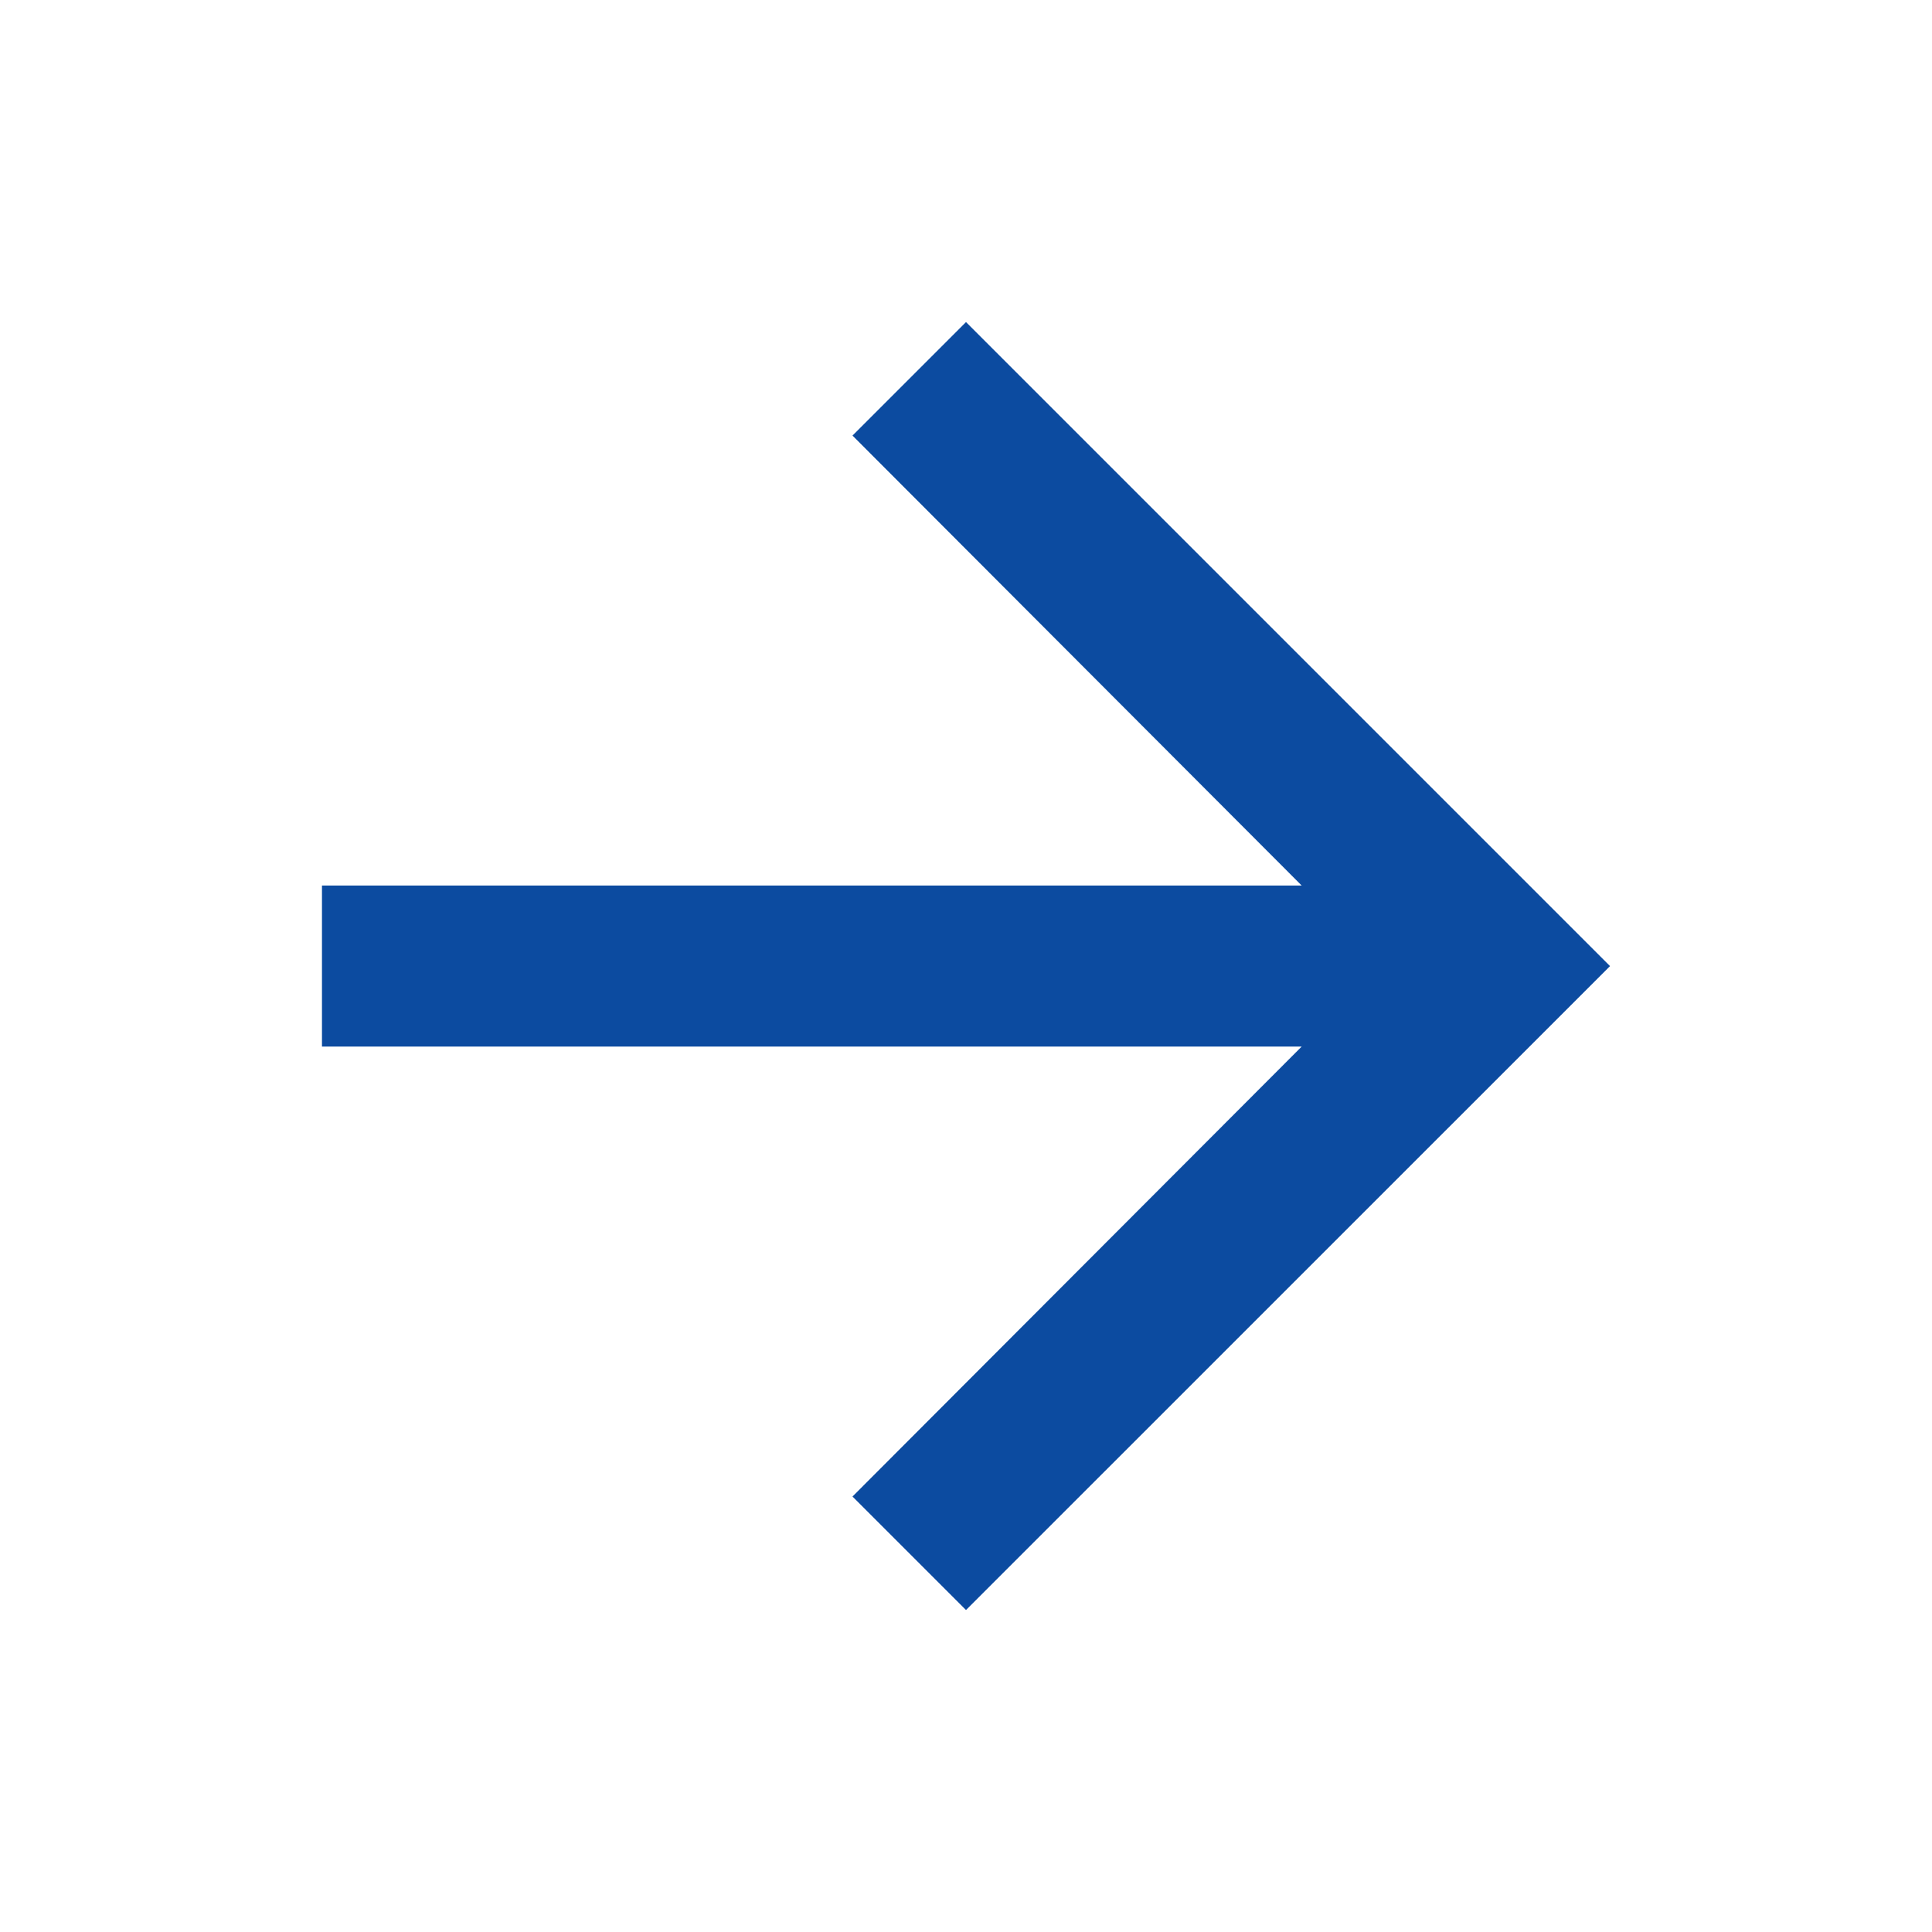 <svg width="20" height="20" viewBox="0 0 20 20" fill="none" xmlns="http://www.w3.org/2000/svg">
<path fill-rule="evenodd" clip-rule="evenodd" d="M10 3.334L8.825 4.509L13.475 9.167H3.333V10.834H13.475L8.825 15.492L10 16.667L16.667 10.001L10 3.334Z" fill="#0C4BA0"/>
</svg>
